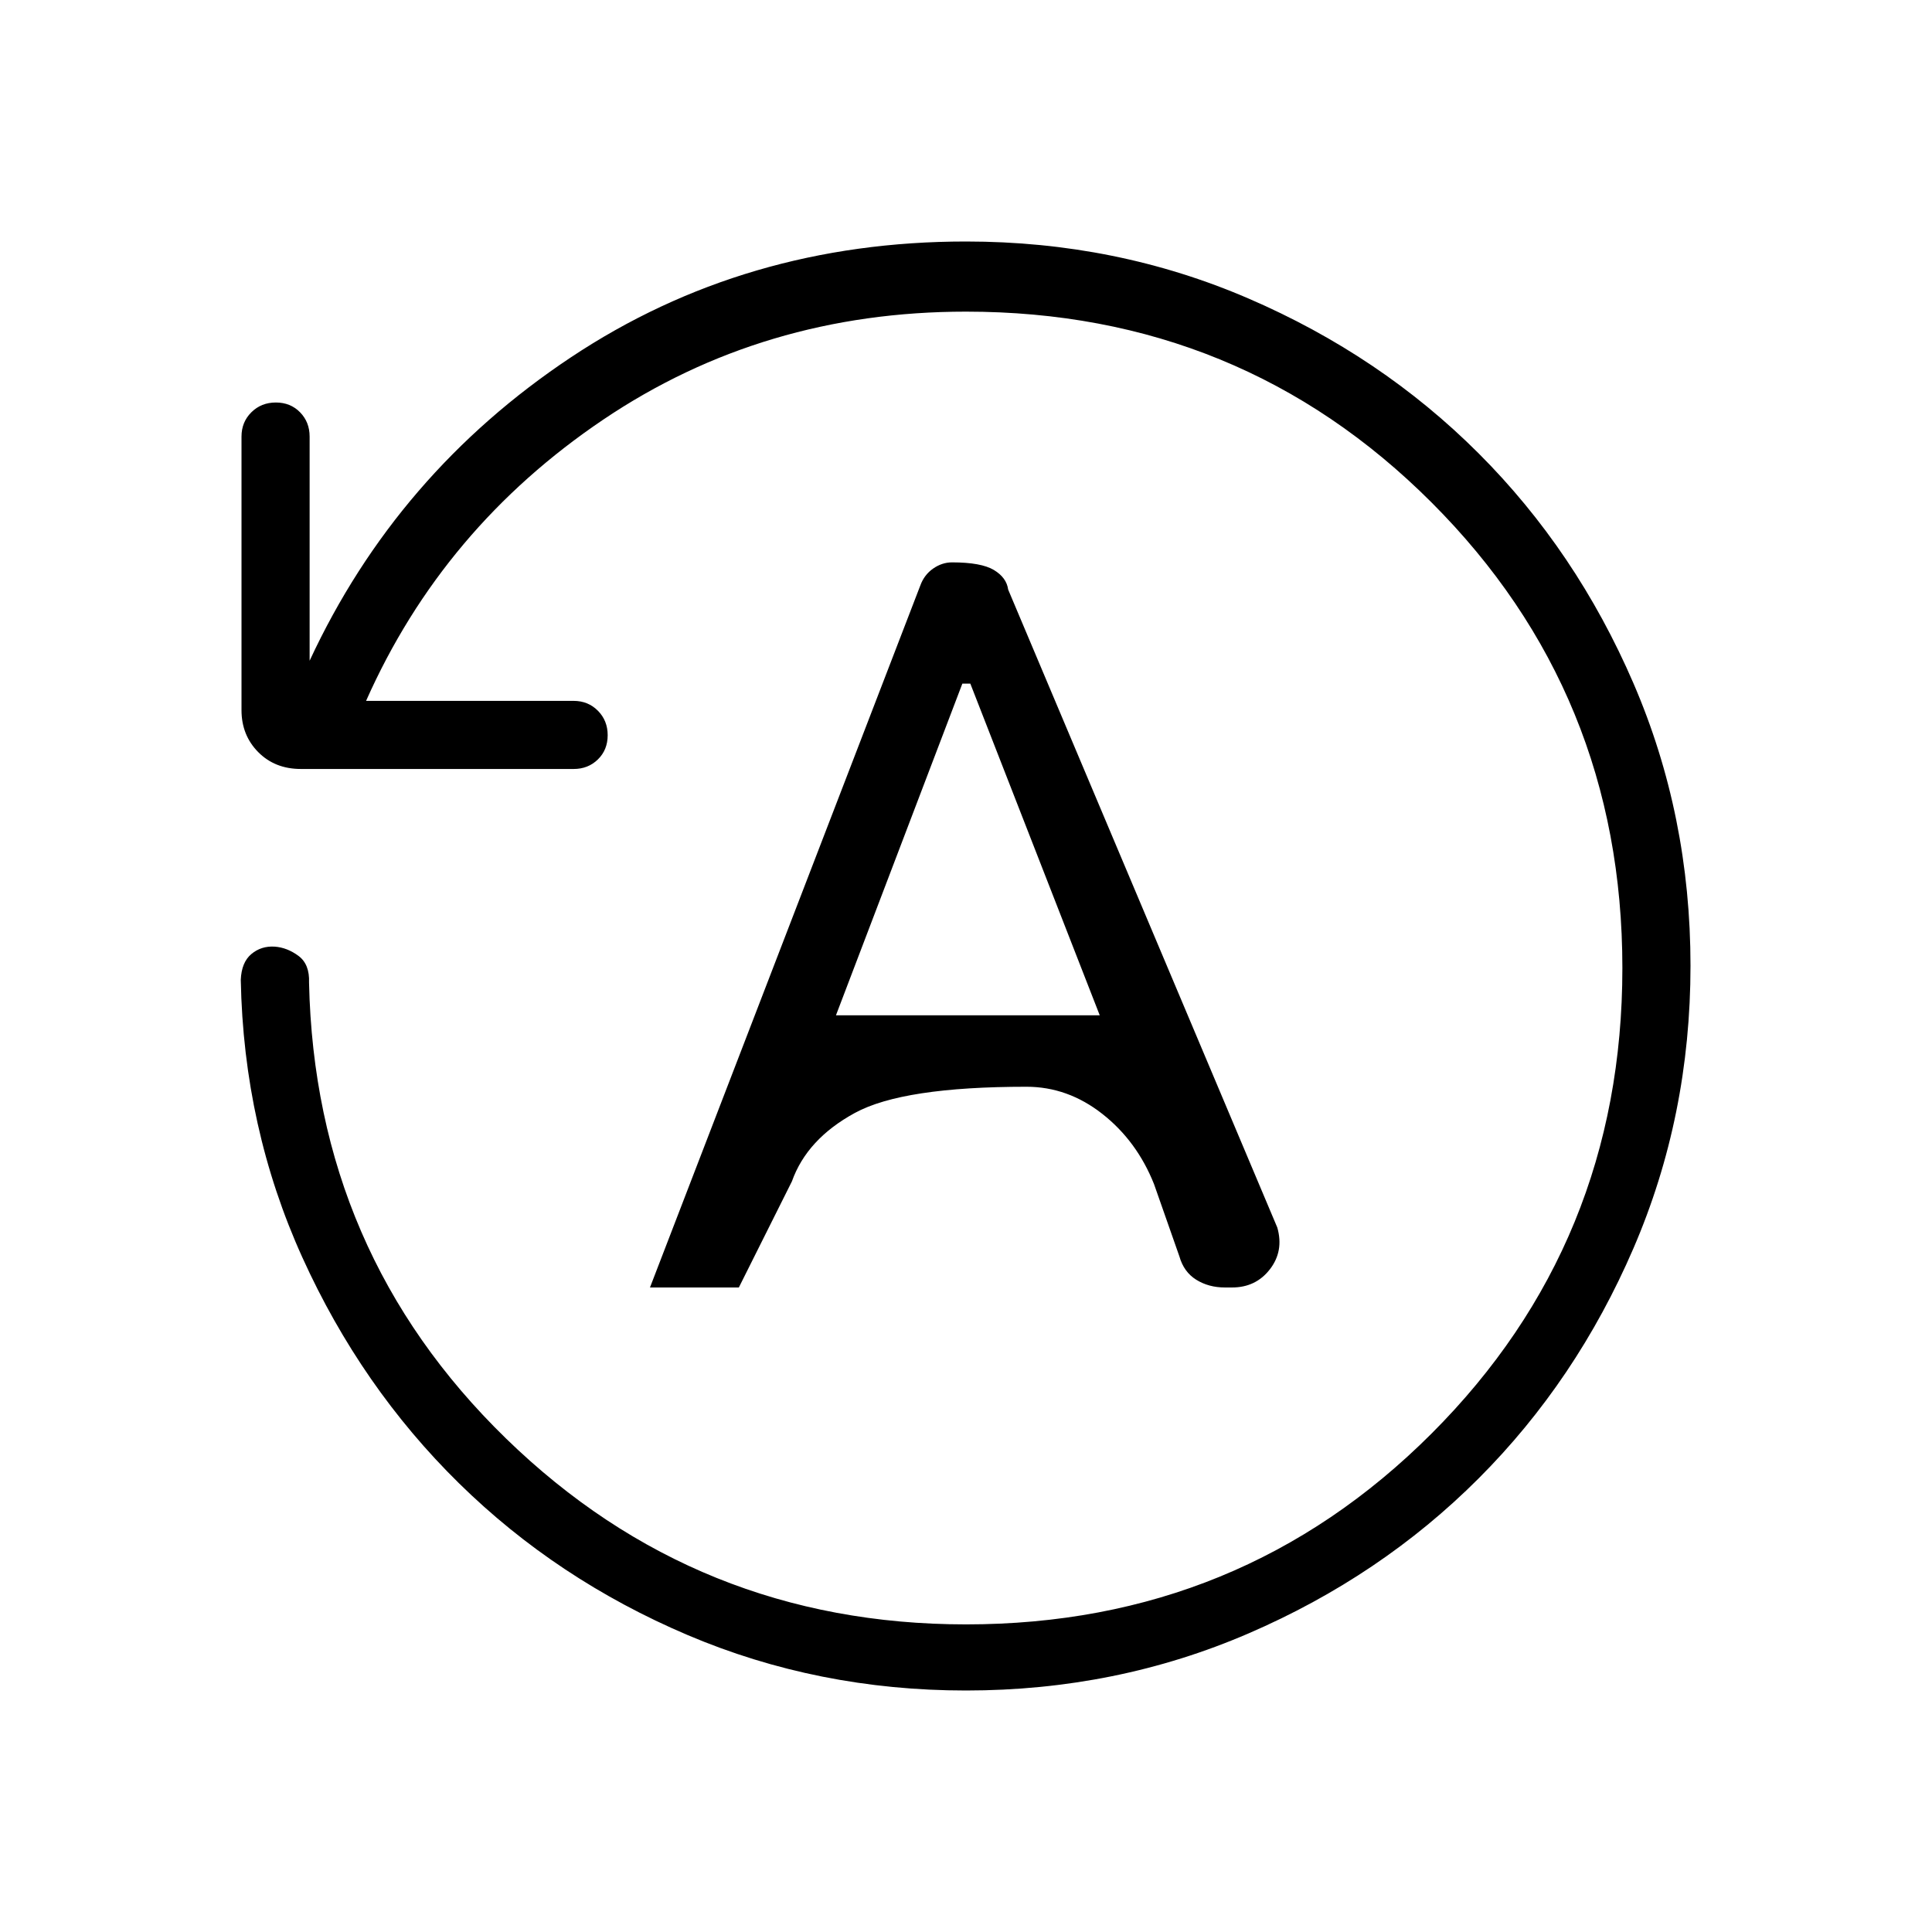 <svg xmlns="http://www.w3.org/2000/svg" height="40" viewBox="0 -960 960 960" width="40"><path d="M840-480.13q0 74.67-28.35 140.41-28.35 65.73-76.95 114.36-48.6 48.63-114.3 76.99Q554.7-120 480-120q-73.56 0-138.44-27.6-64.87-27.61-113.48-75.36-48.62-47.76-77.84-112.22-29.21-64.46-30.6-137.95.36-8.72 5.27-12.82 4.91-4.1 11.6-3.67 6.18.44 11.8 4.59 5.61 4.16 5.25 13.29 2.9 134.12 97.86 226.51 94.96 92.38 228.58 92.38 136.51 0 231.33-94.82 94.82-94.82 94.82-231.33 0-136.51-94.82-231.33-94.82-94.82-231.33-94.82-100.69 0-180.32 53.7-79.63 53.71-117.78 139.71h103.13q7.2 0 12.06 4.9t4.86 12.16q0 7.27-4.86 12.03-4.86 4.75-12.06 4.75H149.5q-12.9 0-21.2-8.39-8.3-8.4-8.3-20.84v-135.95q0-7.2 4.9-12.06t12.17-4.86q7.26 0 12.02 4.86t4.76 12.06v111.39q43.3-93.21 129.84-150.76T480-840q74.7 0 140.4 28.34t114.3 76.92q48.6 48.58 76.95 114.26Q840-554.81 840-480.13ZM322.97-320.26h44.16l26.36-52.71q7.48-21.06 31.33-34.04Q448.67-420 510.03-420q20.54 0 37.71 13.49 17.18 13.49 25.7 34.92l12.59 35.87q2.19 7.76 8.37 11.61 6.18 3.85 14.24 3.85h3.57q11.82 0 18.81-9.06 6.99-9.05 3.67-20.71L500.95-667.05q-.8-5.94-7.1-9.73-6.31-3.78-20.79-3.78-4.96 0-9.39 3.08-4.43 3.09-6.36 8.38L322.97-320.26Zm92.41-135.23 62.81-164.82h3.96l64.31 164.82H415.38Z"/></svg>